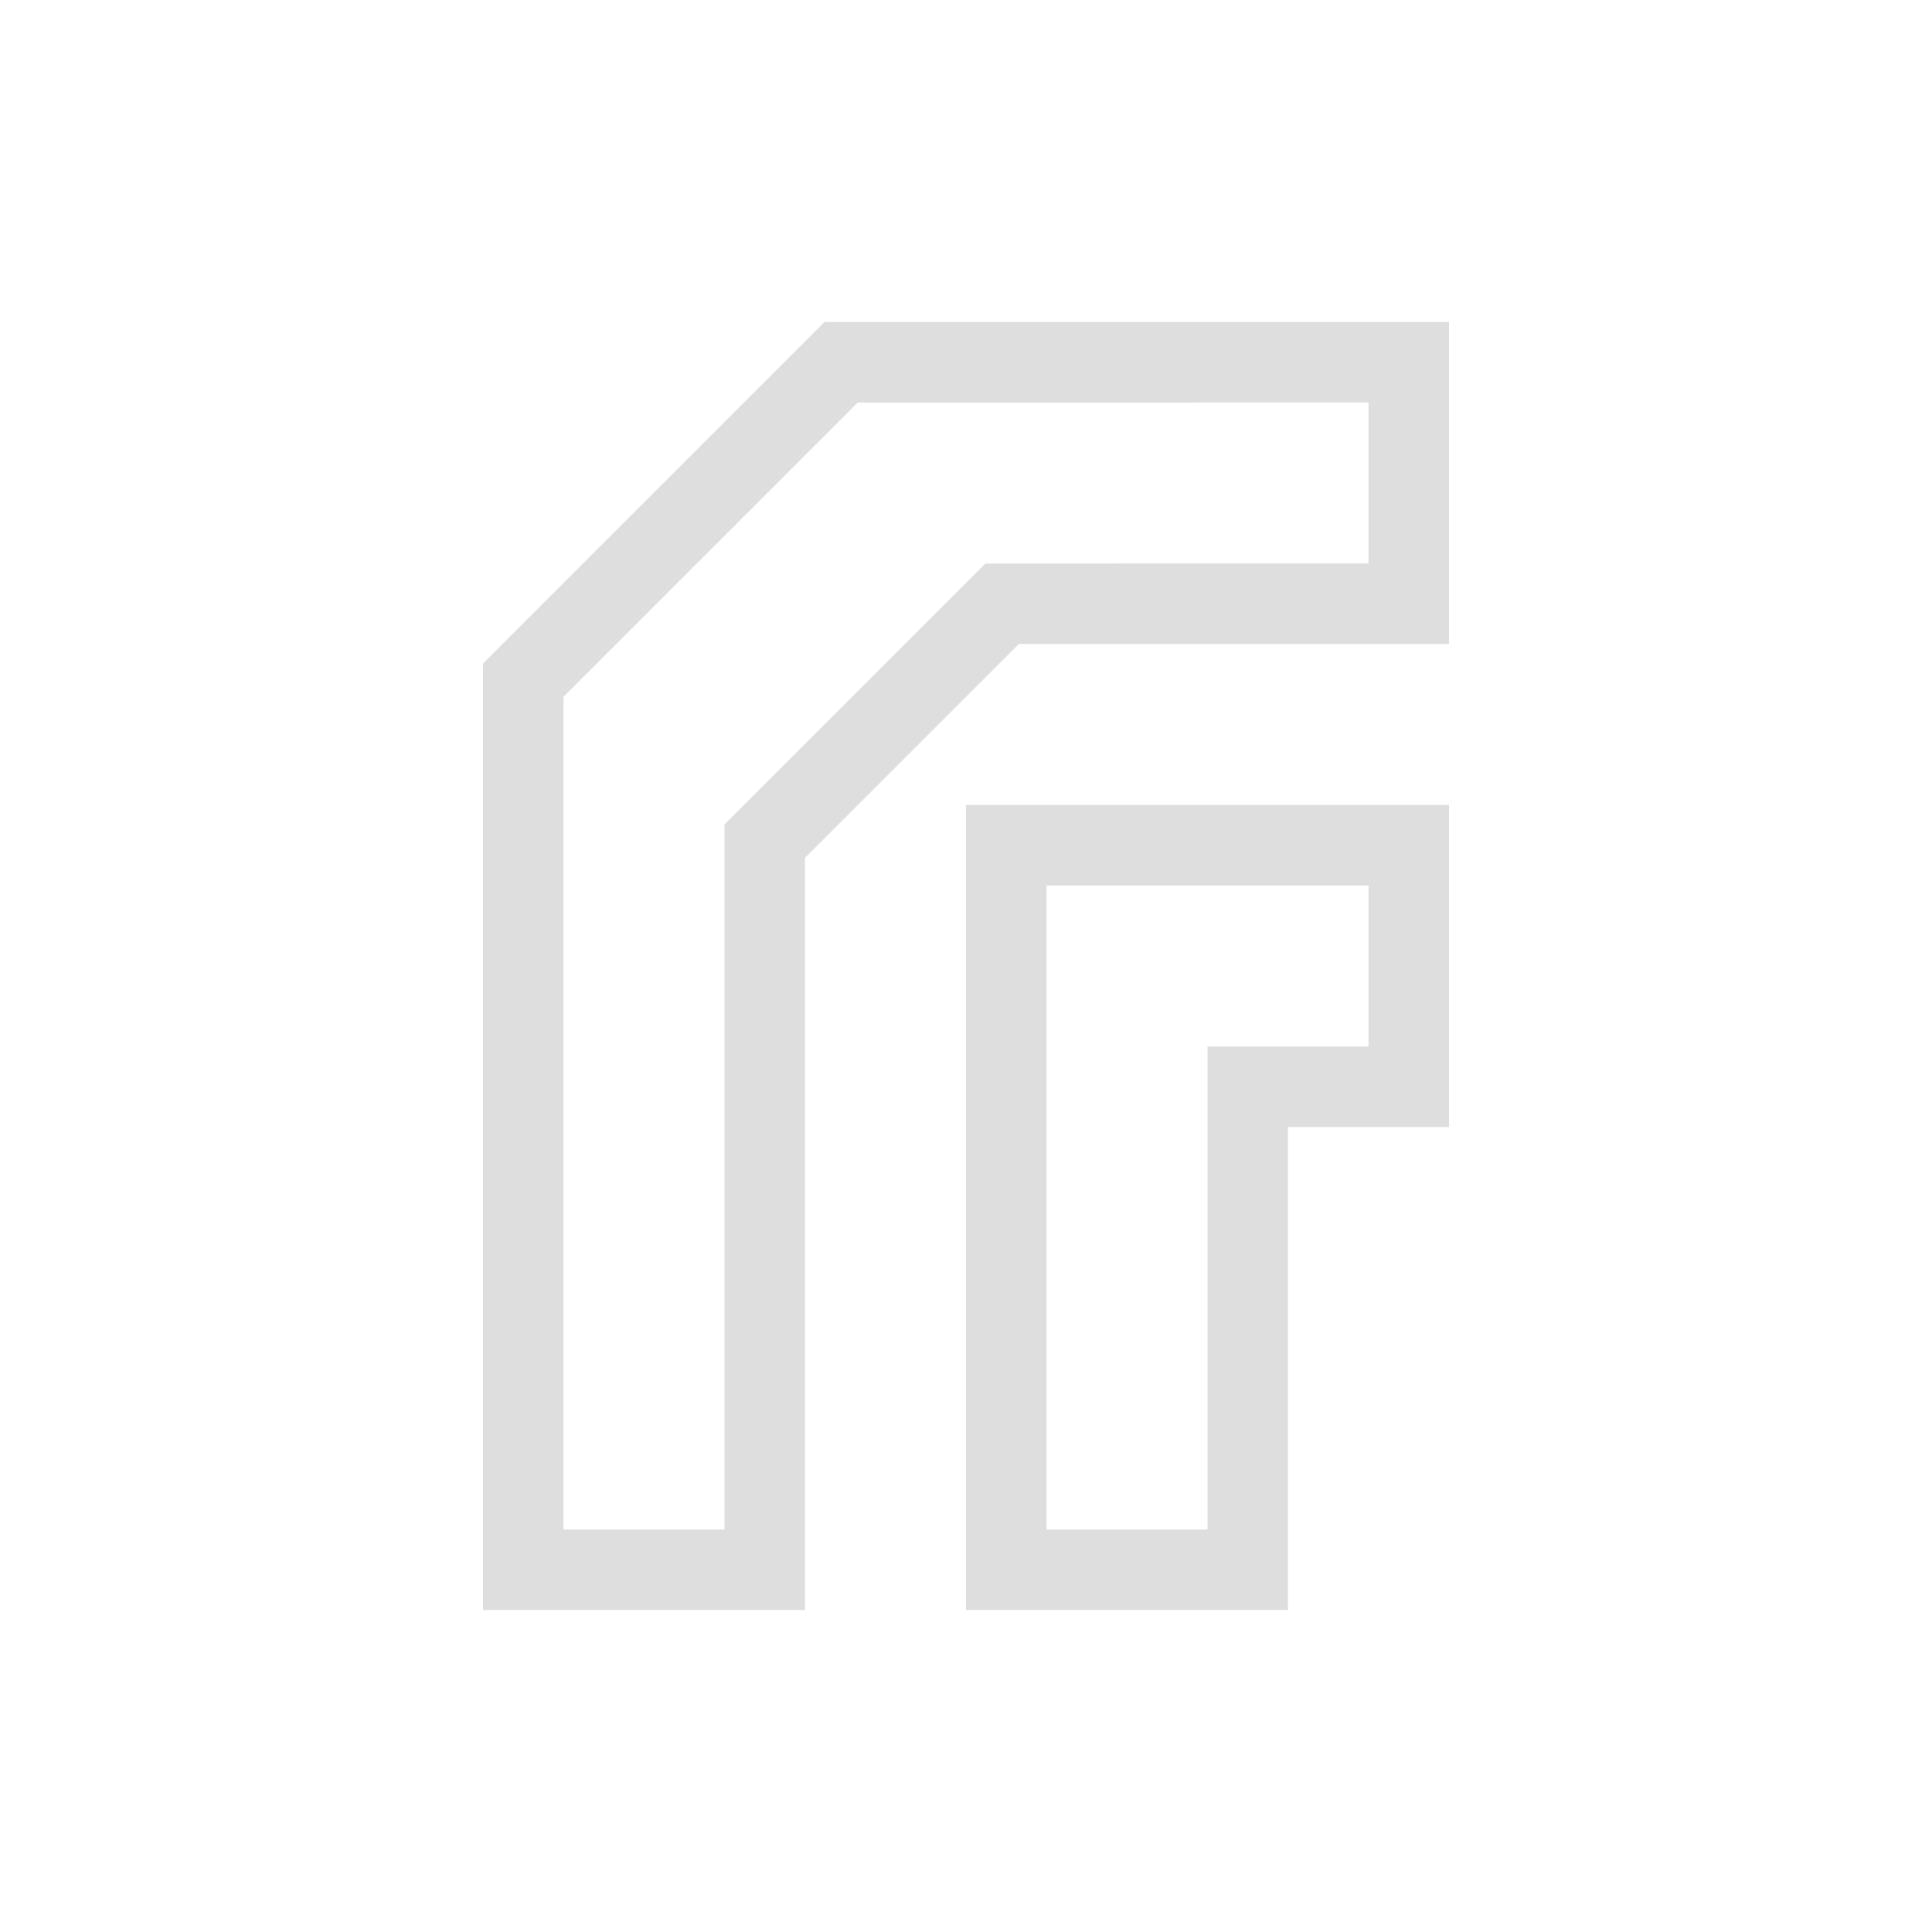 <svg xmlns="http://www.w3.org/2000/svg" viewBox="0 0 24 24"><path d="M10.242 4 6 8.242l.008.008H6V20h4v-9.344L12.656 8H18V4h-7.758zm.414 1H17v2H12.242L9 10.242V19H7V8.656L10.656 5zM12 10v10h4v-6h2v-4h-6zm1 1h4v2h-2v6h-2v-8z" style="fill:currentColor;fill-opacity:1;stroke:none;color:#dedede"/></svg>